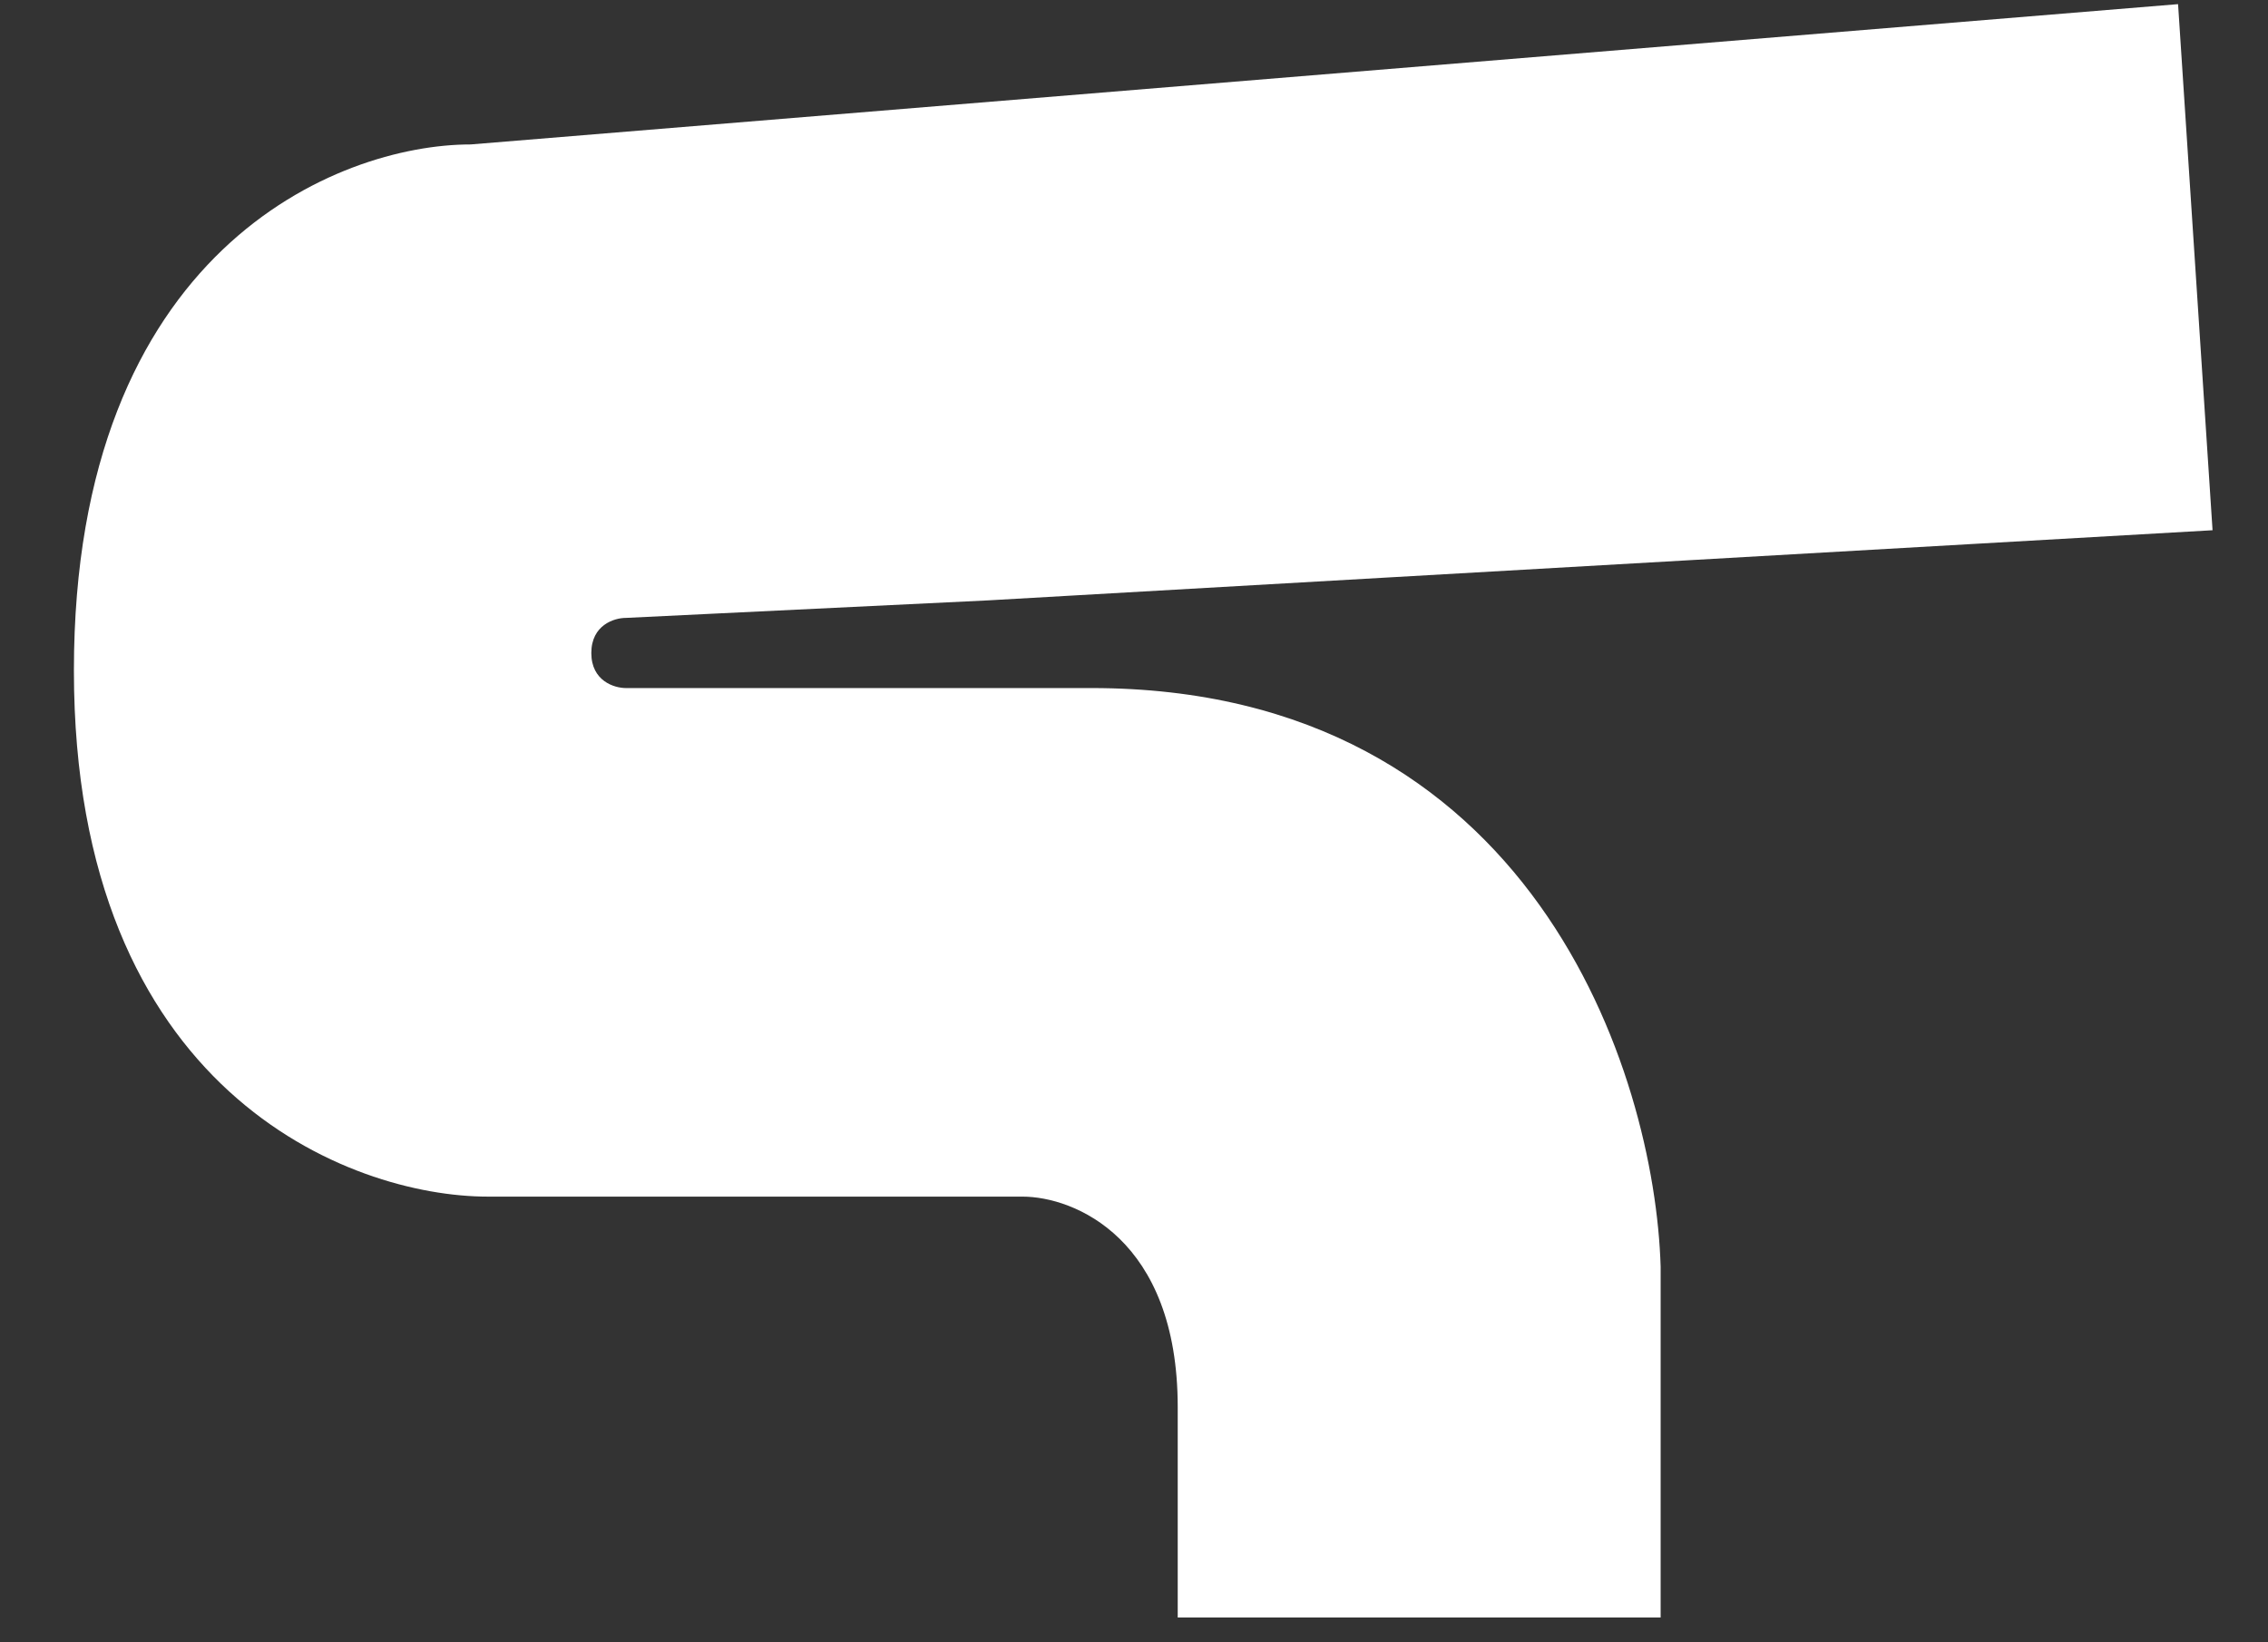 <svg width="29" height="21" viewBox="0 0 29 21" fill="none" xmlns="http://www.w3.org/2000/svg">
<rect x="0" y="0" width="29" height="21" fill="#333333" stroke="none"/>
<path d="M21.234 20.683H15.059L15.059 20.459C15.059 20.533 15.059 20.145 15.059 17.992C15.059 15.839 13.736 15.301 13.074 15.301H6.238C4.473 15.301 0.945 13.956 0.945 8.574C0.945 3.192 4.326 1.847 6.017 1.847L27.85 0.053L28.291 6.78L12.633 7.677L8.002 7.901C7.855 7.901 7.561 7.991 7.561 8.35C7.561 8.708 7.855 8.798 8.002 8.798H13.956C19.602 8.798 21.161 13.731 21.234 16.198V20.683Z" fill="white"/>
</svg>
